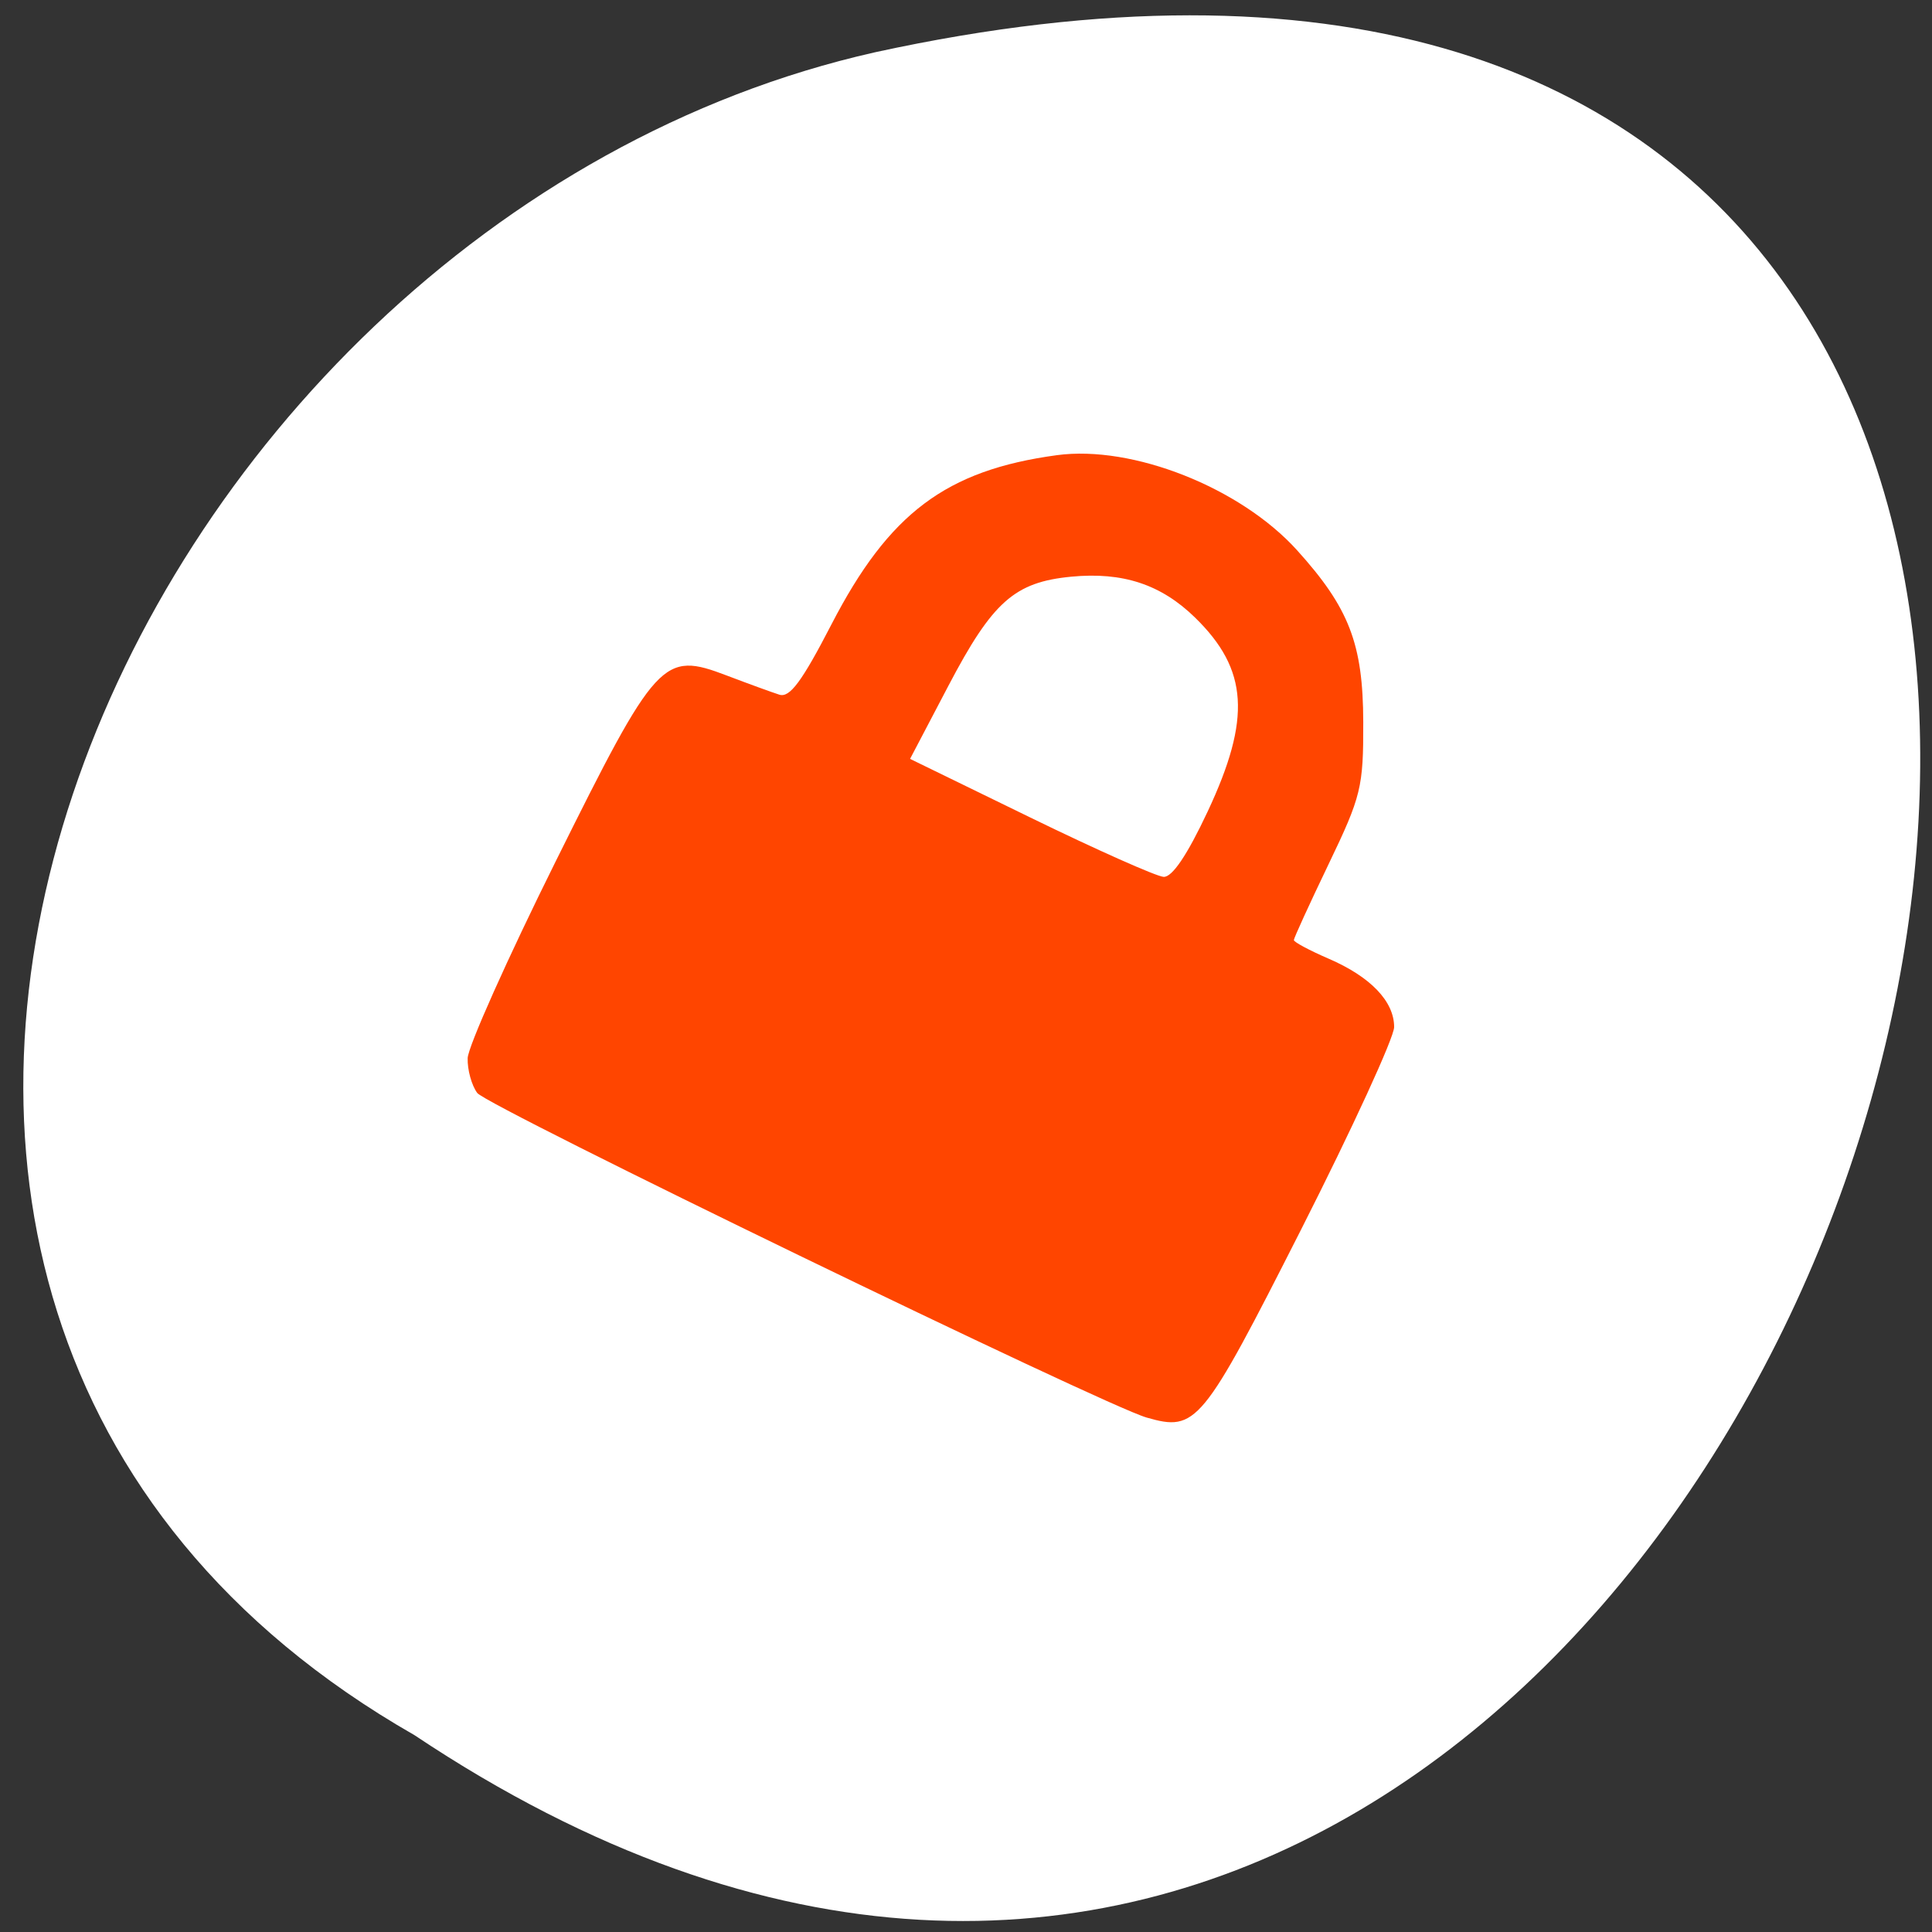 <svg xmlns="http://www.w3.org/2000/svg" viewBox="0 0 256 256"><rect x="0" y="0" width="256" height="256" fill="#333333" stroke="none"/><defs><clipPath><path transform="matrix(15.333 0 0 11.5 415 -125.5)" d="m -24 13 c 0 1.105 -0.672 2 -1.5 2 -0.828 0 -1.5 -0.895 -1.5 -2 0 -1.105 0.672 -2 1.5 -2 0.828 0 1.5 0.895 1.5 2 z"/></clipPath></defs><path d="m 53.11 1028.66 c 188.96 126.21 305.35 -276.27 61.07 -222.99 -100.95 22.706 -162.22 165.11 -61.07 222.99 z" transform="translate(1.798 -798.75)" style="fill:#fff;color:#000"/><path d="m 151.916 187.827 c -5.655 -1.62 -87.385 -41.253 -88.678 -43.003 -0.746 -1.009 -1.317 -3.084 -1.27 -4.61 0.047 -1.527 5.295 -13.26 11.661 -26.073 13.419 -27.01 14.197 -27.855 22.678 -24.629 2.842 1.081 5.976 2.223 6.964 2.537 1.375 0.438 2.989 -1.739 6.894 -9.299 7.62 -14.754 15.197 -20.444 29.875 -22.437 10.033 -1.362 24.328 4.295 31.827 12.596 6.906 7.644 8.745 12.417 8.771 22.767 0.022 8.642 -0.265 9.822 -4.586 18.816 -2.536 5.278 -4.61 9.81 -4.61 10.072 0 0.262 2.075 1.372 4.61 2.467 5.557 2.399 8.678 5.656 8.678 9.056 0 1.384 -5.553 13.469 -12.339 26.855 -13.126 25.891 -13.859 26.781 -20.475 24.886 z m 8.092 -80.268 c 5.808 -12.377 5.396 -18.833 -1.644 -25.715 -4.505 -4.405 -9.589 -6.086 -16.418 -5.43 -7.516 0.722 -10.431 3.31 -16.27 14.442 l -5.087 9.7 l 15.935 7.769 c 8.764 4.273 16.712 7.812 17.662 7.864 1.136 0.063 3.13 -2.894 5.822 -8.63 z" style="fill:#ff4500;fill-rule:evenodd"/></svg>